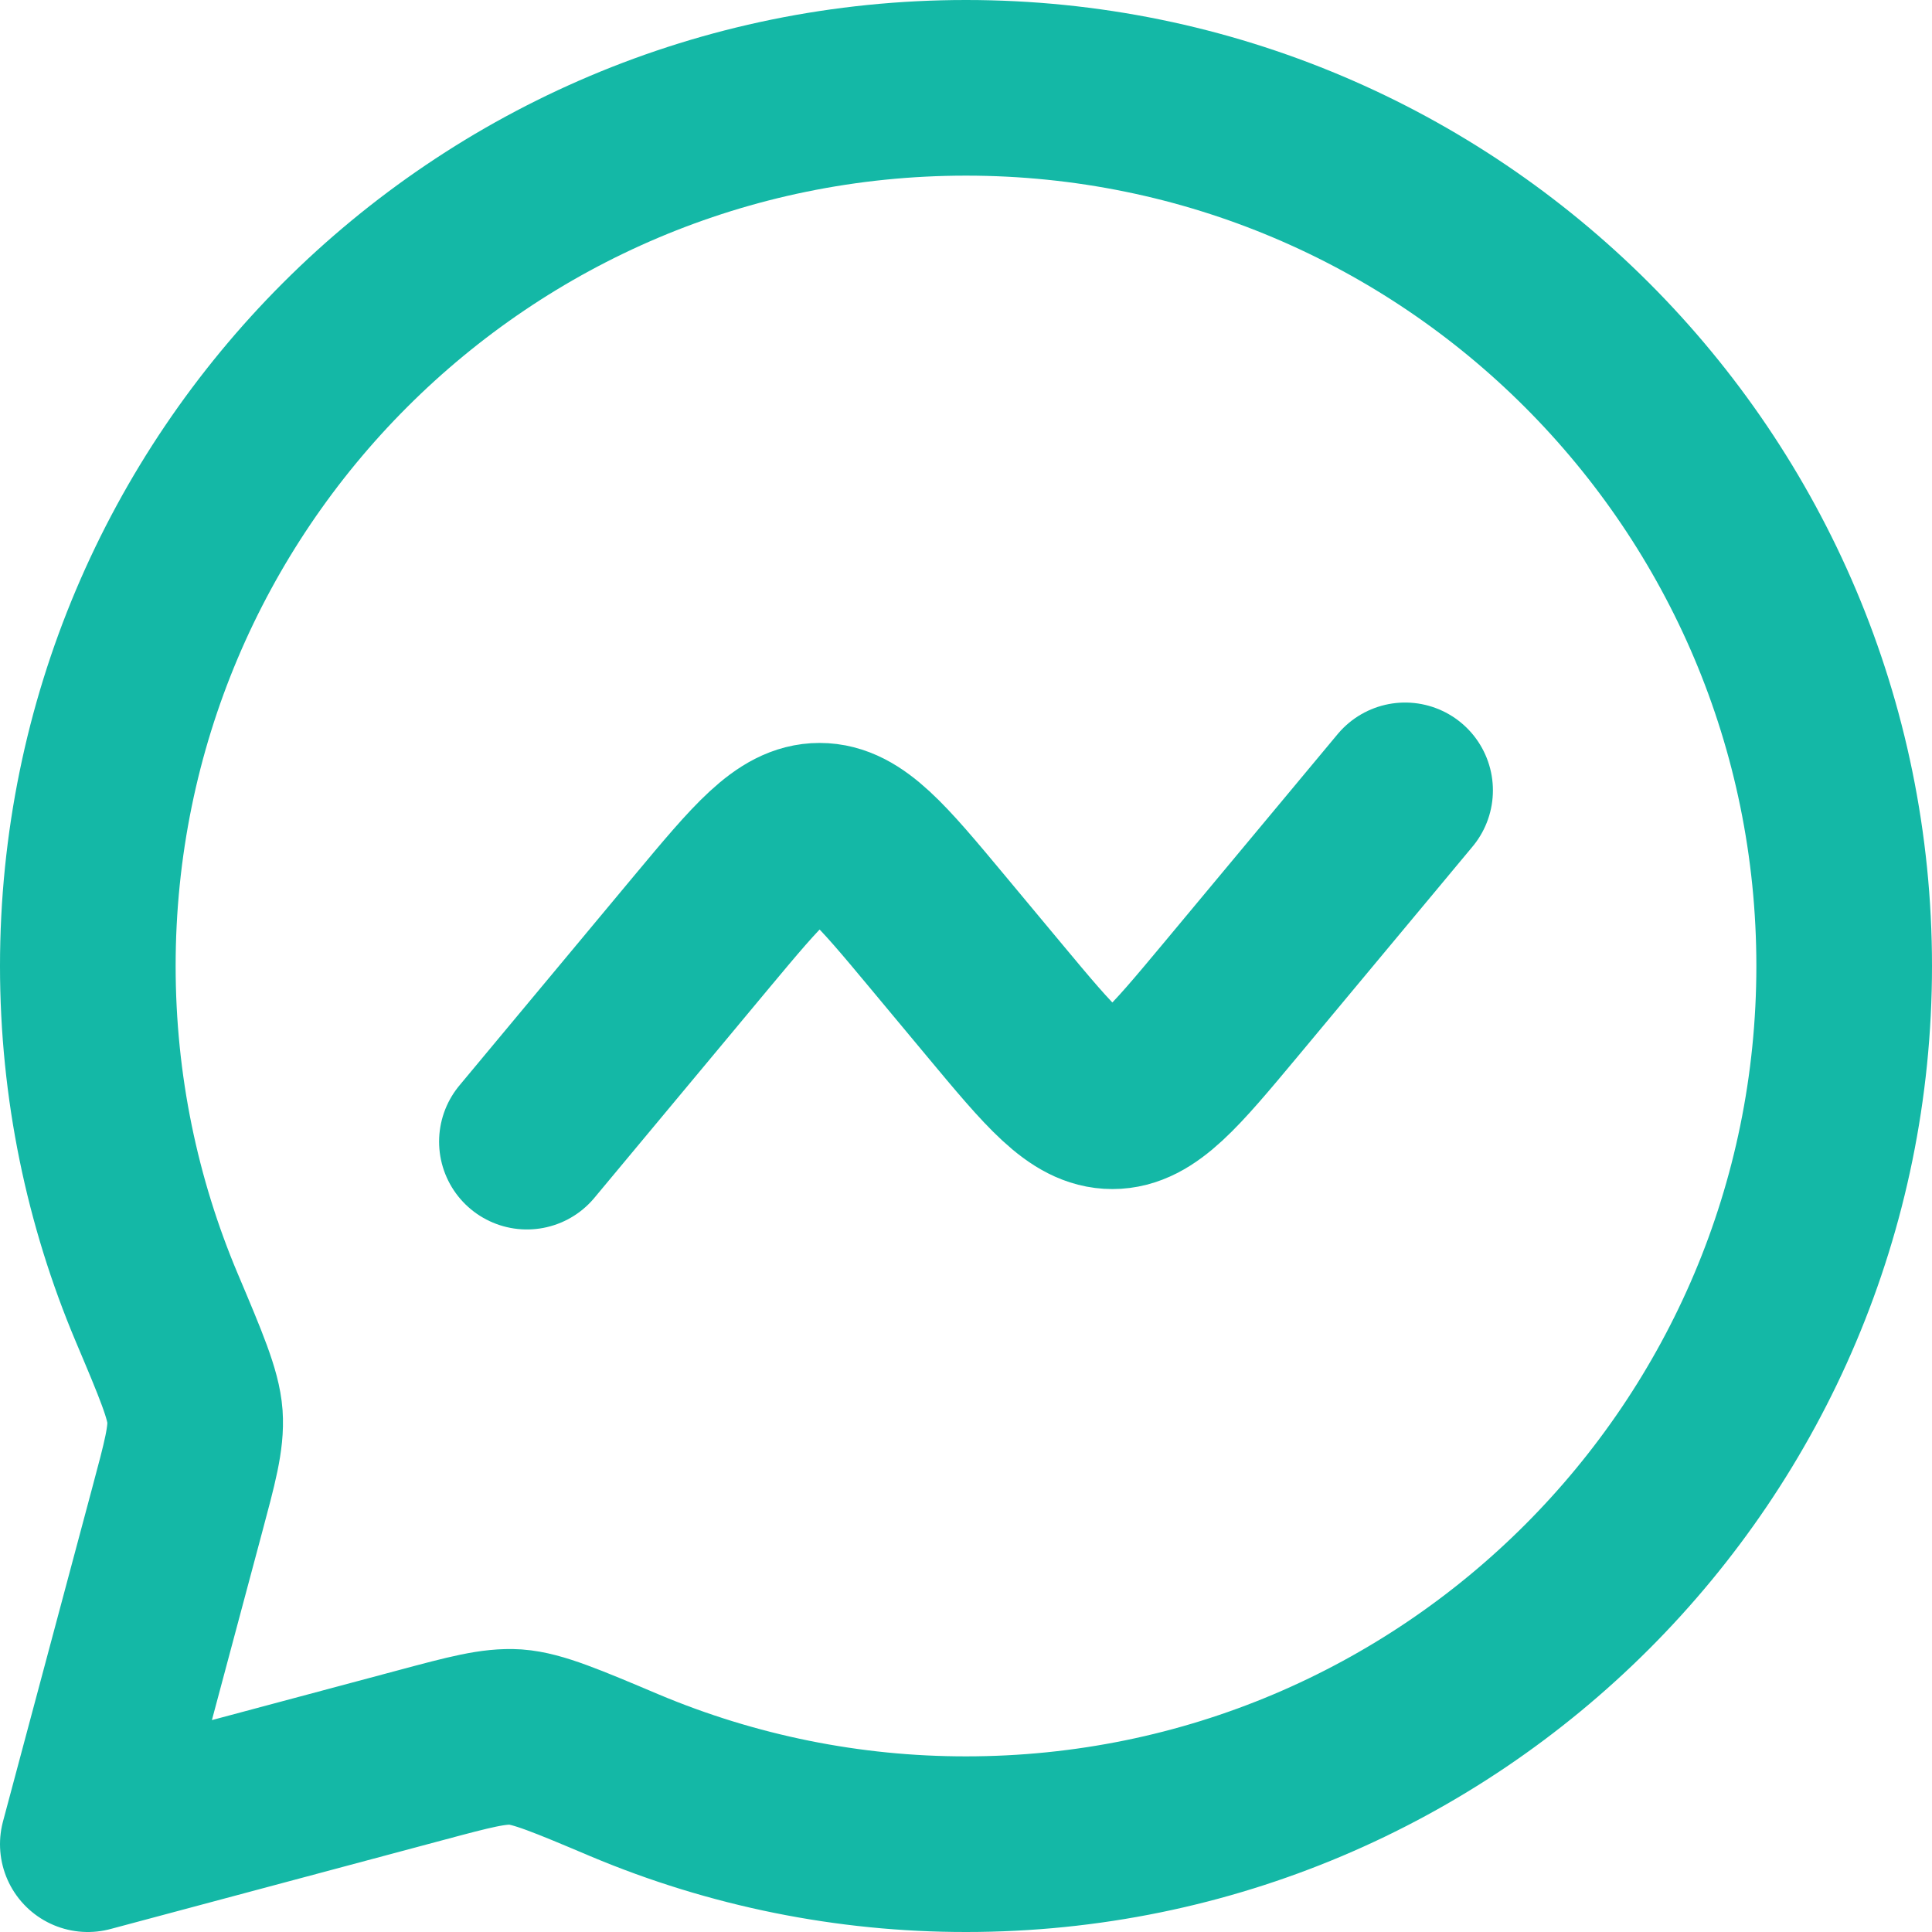 <svg width="22" height="22" viewBox="0 0 22 22" fill="none" xmlns="http://www.w3.org/2000/svg">
<path d="M6 13L7.995 10.605C8.632 9.842 8.95 9.46 9.333 9.46C9.716 9.46 10.035 9.842 10.671 10.605L11.329 11.395C11.965 12.158 12.283 12.54 12.667 12.54C13.05 12.54 13.368 12.158 14.005 11.395L16 9" stroke="#14B8A6" stroke-width="2" stroke-linecap="round" stroke-linejoin="round"/>
<path d="M11 21C16.523 21 21 16.523 21 11C21 5.477 16.523 1 11 1C5.477 1 1 5.477 1 11C1 12.379 1.28 13.693 1.784 14.888C2.063 15.548 2.202 15.878 2.22 16.128C2.237 16.378 2.163 16.652 2.016 17.201L1 21L4.799 19.984C5.348 19.837 5.622 19.764 5.872 19.78C6.122 19.798 6.452 19.937 7.112 20.216C8.343 20.734 9.665 21.001 11 21Z" stroke="#14B8A6" stroke-width="2" stroke-linecap="round" stroke-linejoin="round"/>
</svg>
